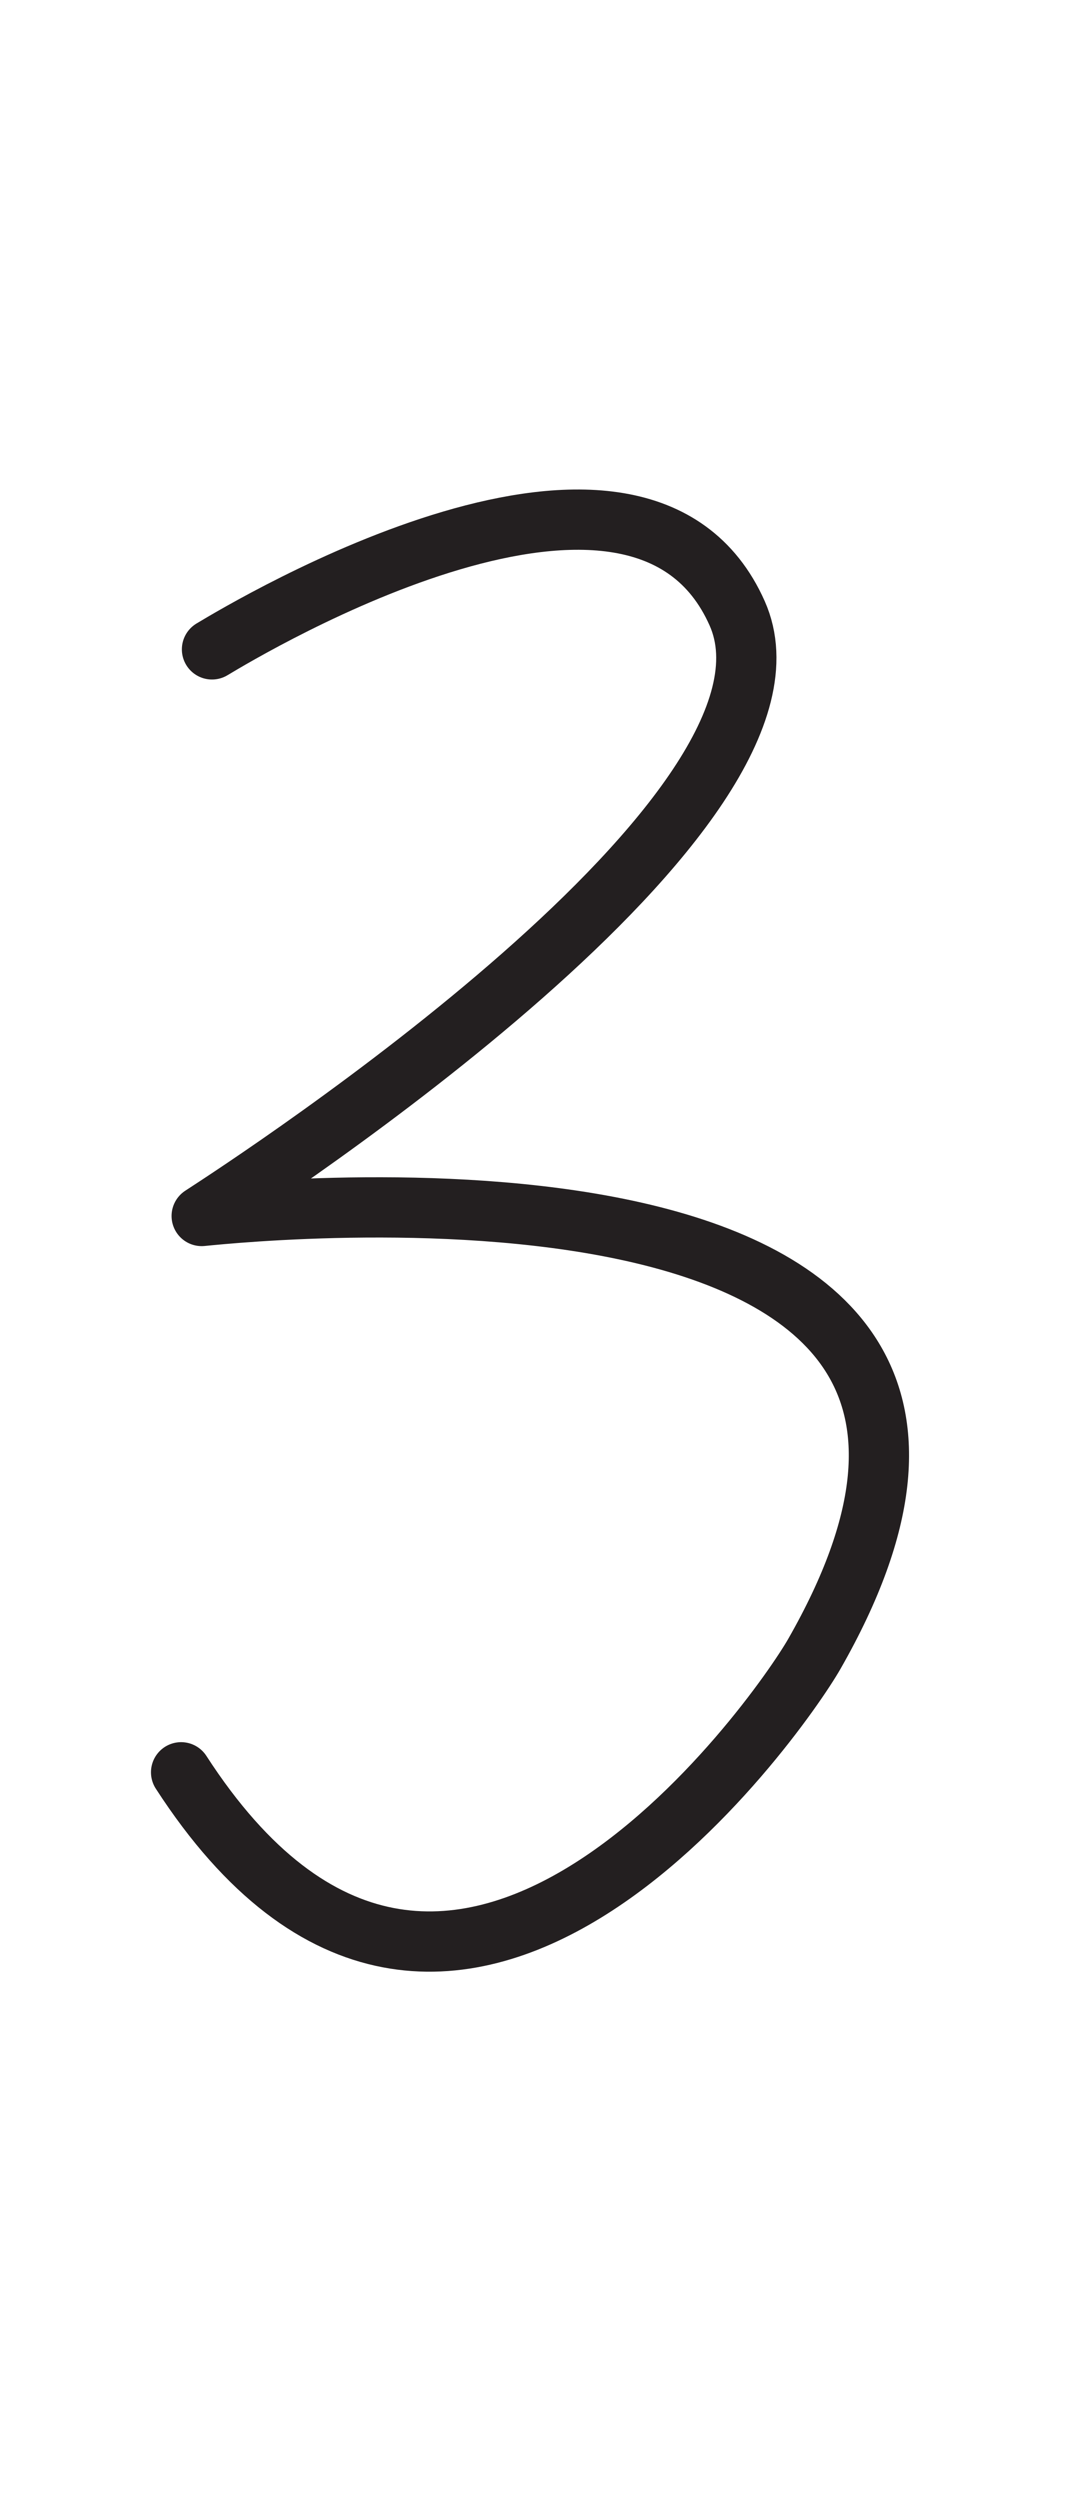 <?xml version="1.0" encoding="UTF-8" standalone="no"?>
<!DOCTYPE svg PUBLIC "-//W3C//DTD SVG 1.1//EN" "http://www.w3.org/Graphics/SVG/1.1/DTD/svg11.dtd">
<svg width="100%" height="100%" viewBox="0 0 300 700" version="1.1" xmlns="http://www.w3.org/2000/svg" xmlns:xlink="http://www.w3.org/1999/xlink" xml:space="preserve" xmlns:serif="http://www.serif.com/" style="fill-rule:evenodd;clip-rule:evenodd;stroke-linecap:round;stroke-linejoin:round;stroke-miterlimit:1.5;">
    <path d="M59.382,181.814C69.497,175.745 179.06,110.007 206.488,171.718C231.055,226.995 71.641,330.614 56.498,340.457C73.287,338.779 312.818,314.825 228.121,463.046C217.968,480.813 125.848,612.31 50.729,496.216" style="fill:none;stroke:rgb(35,31,32);stroke-width:16.88px;"/>
</svg>
